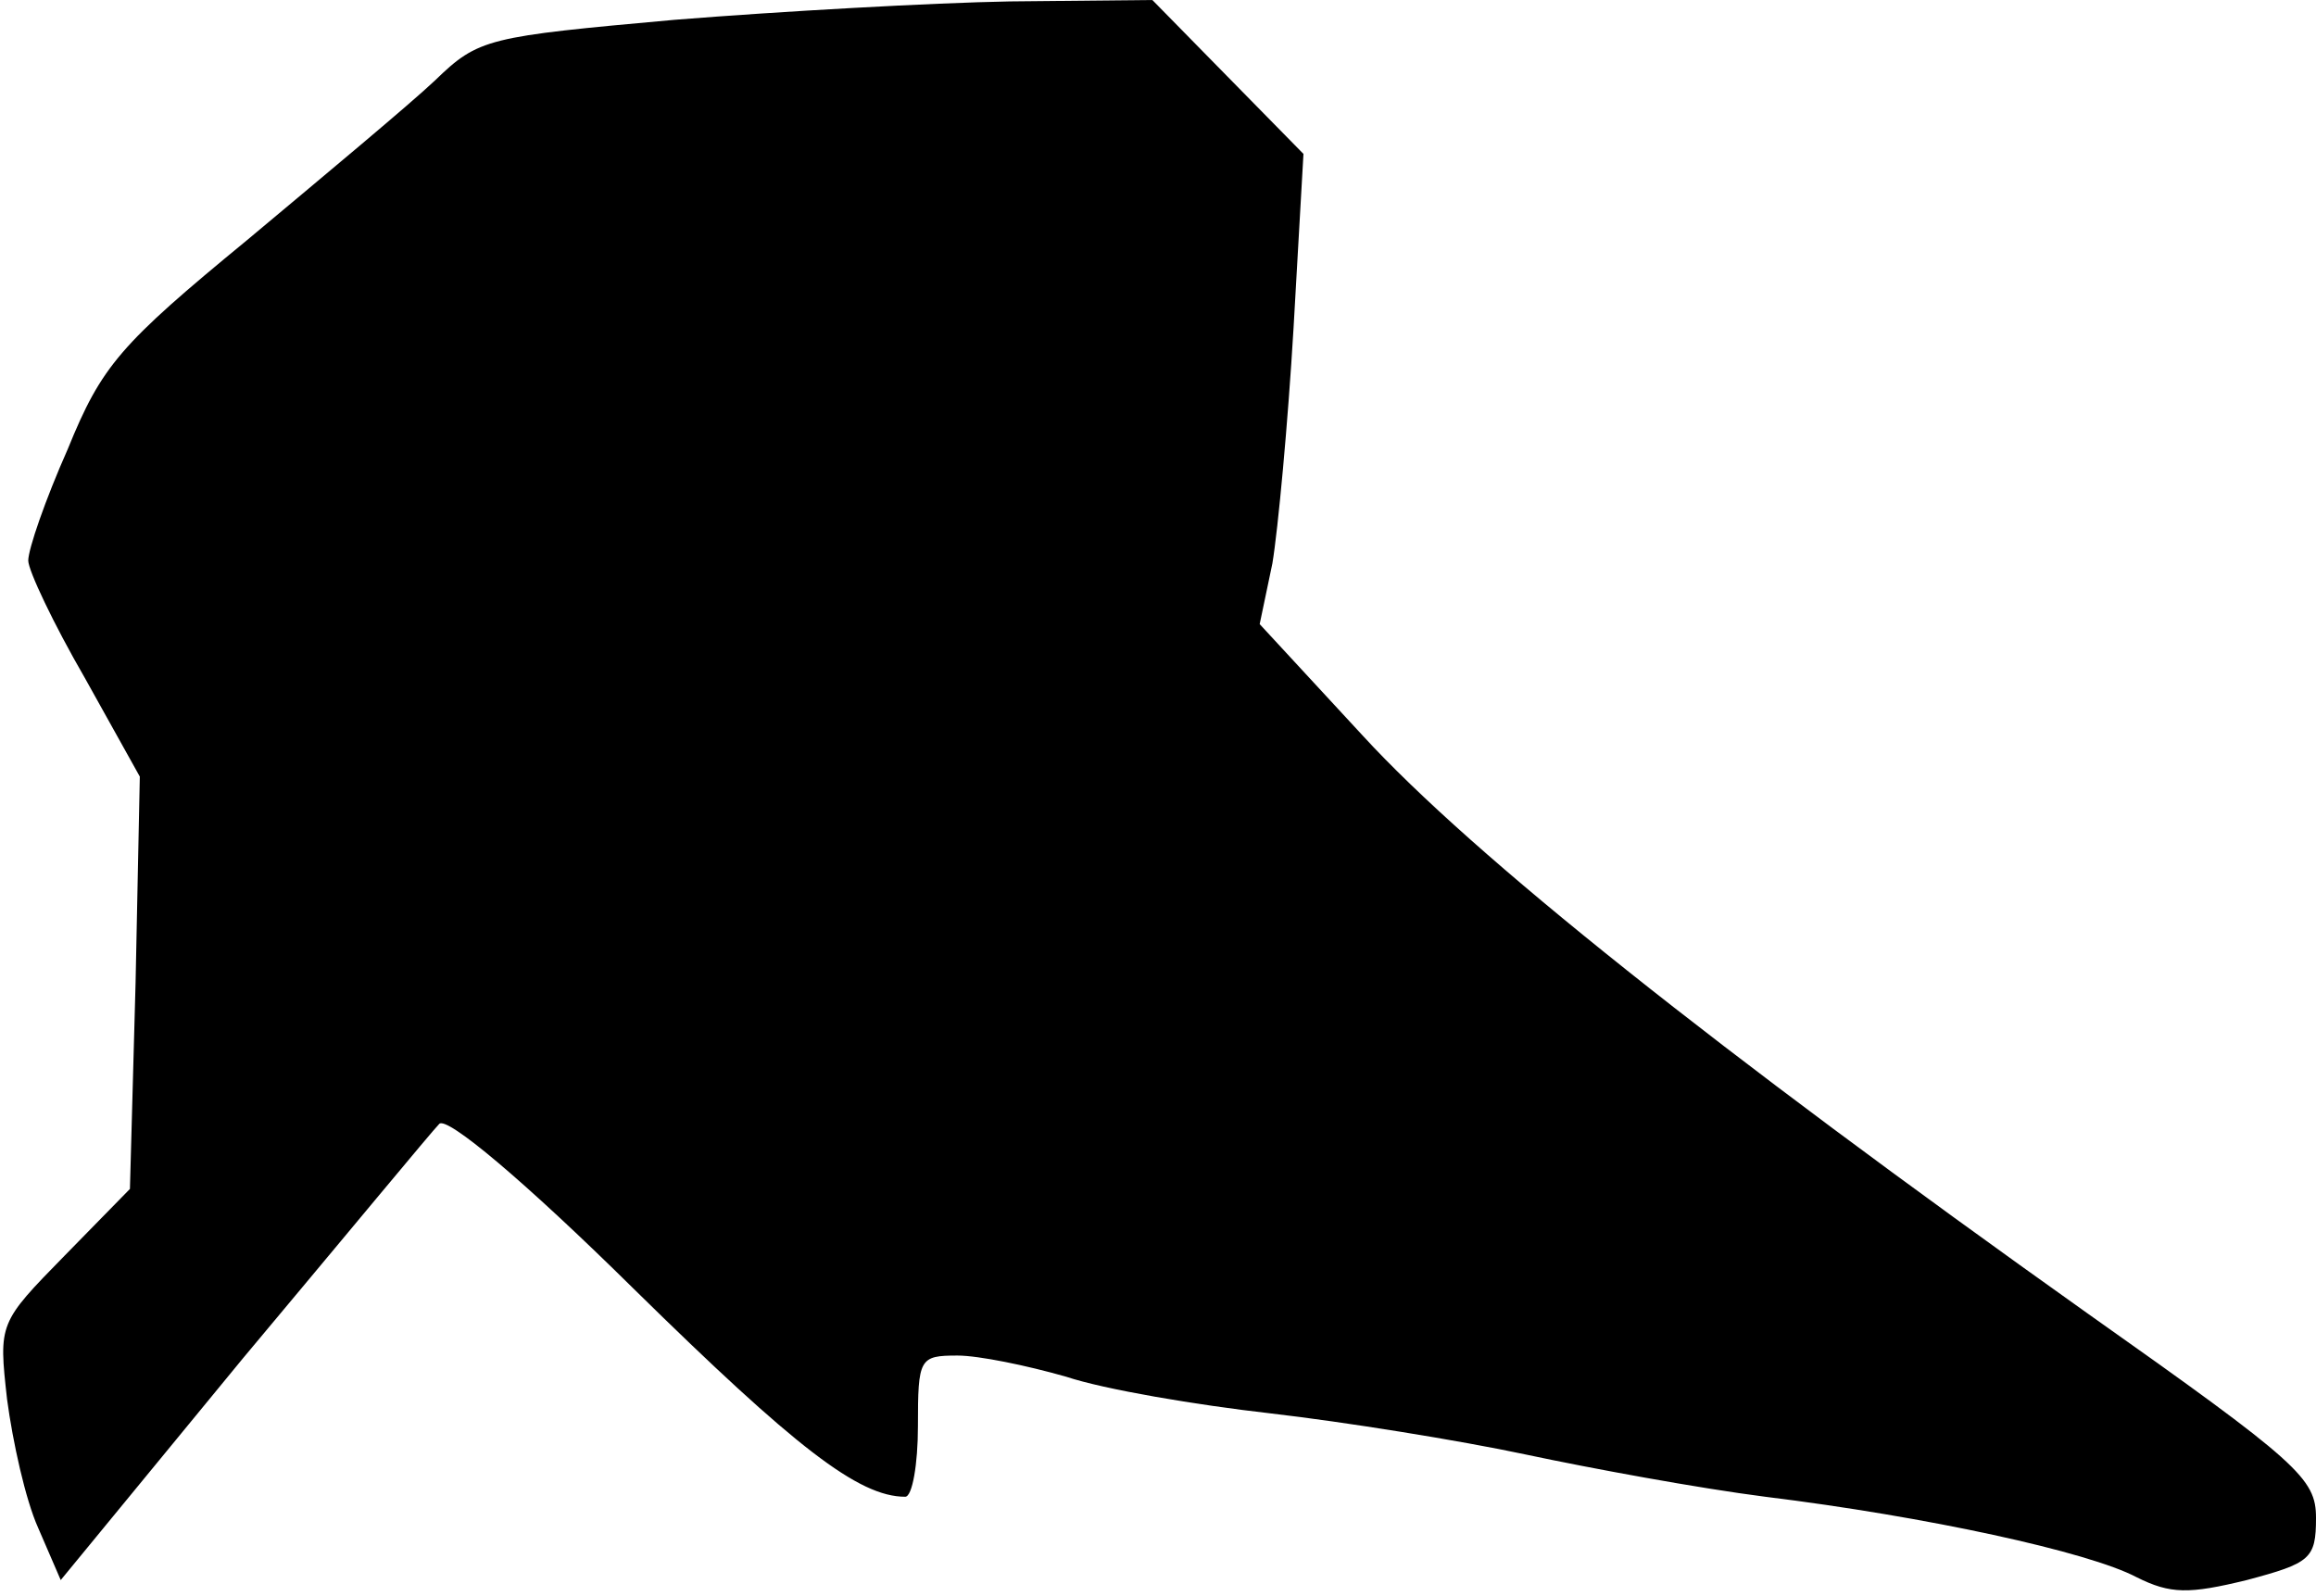 <?xml version="1.0" standalone="no"?>
<!DOCTYPE svg PUBLIC "-//W3C//DTD SVG 20010904//EN"
 "http://www.w3.org/TR/2001/REC-SVG-20010904/DTD/svg10.dtd">
<svg version="1.0" xmlns="http://www.w3.org/2000/svg"
 width="164pt" height="113pt" viewBox="0 0 164 113"
 preserveAspectRatio="xMidYMid meet">
<g transform="translate(0,113) scale(0.1,-0.1)"
fill="#000000" stroke="none">
<path fill="#000000" stroke="none" d="M478 1116 c-133 -12 -139 -13 -170 -43
-18 -17 -78 -67 -133 -113 -90 -74 -103 -89 -127 -148 -16 -36 -28 -71 -28
-79 0 -7 18 -45 40 -83 l39 -70 -3 -146 -4 -146 -46 -47 c-47 -48 -47 -48 -41
-102 4 -30 13 -71 22 -91 l16 -37 129 157 c72 86 134 161 139 166 5 6 60 -40
138 -117 114 -112 159 -147 192 -147 5 0 9 23 9 50 0 48 1 50 28 50 15 0 49
-7 77 -15 27 -9 92 -20 145 -26 52 -6 133 -19 180 -29 47 -10 123 -24 170 -30
114 -14 229 -39 263 -57 24 -12 37 -12 78 -2 45 12 49 15 49 44 0 28 -12 39
-162 145 -263 187 -435 324 -513 409 l-73 79 9 43 c4 24 11 99 15 167 l7 123
-54 55 -53 54 -101 -1 c-55 -1 -162 -7 -237 -13z"/>
</g>
</svg>

